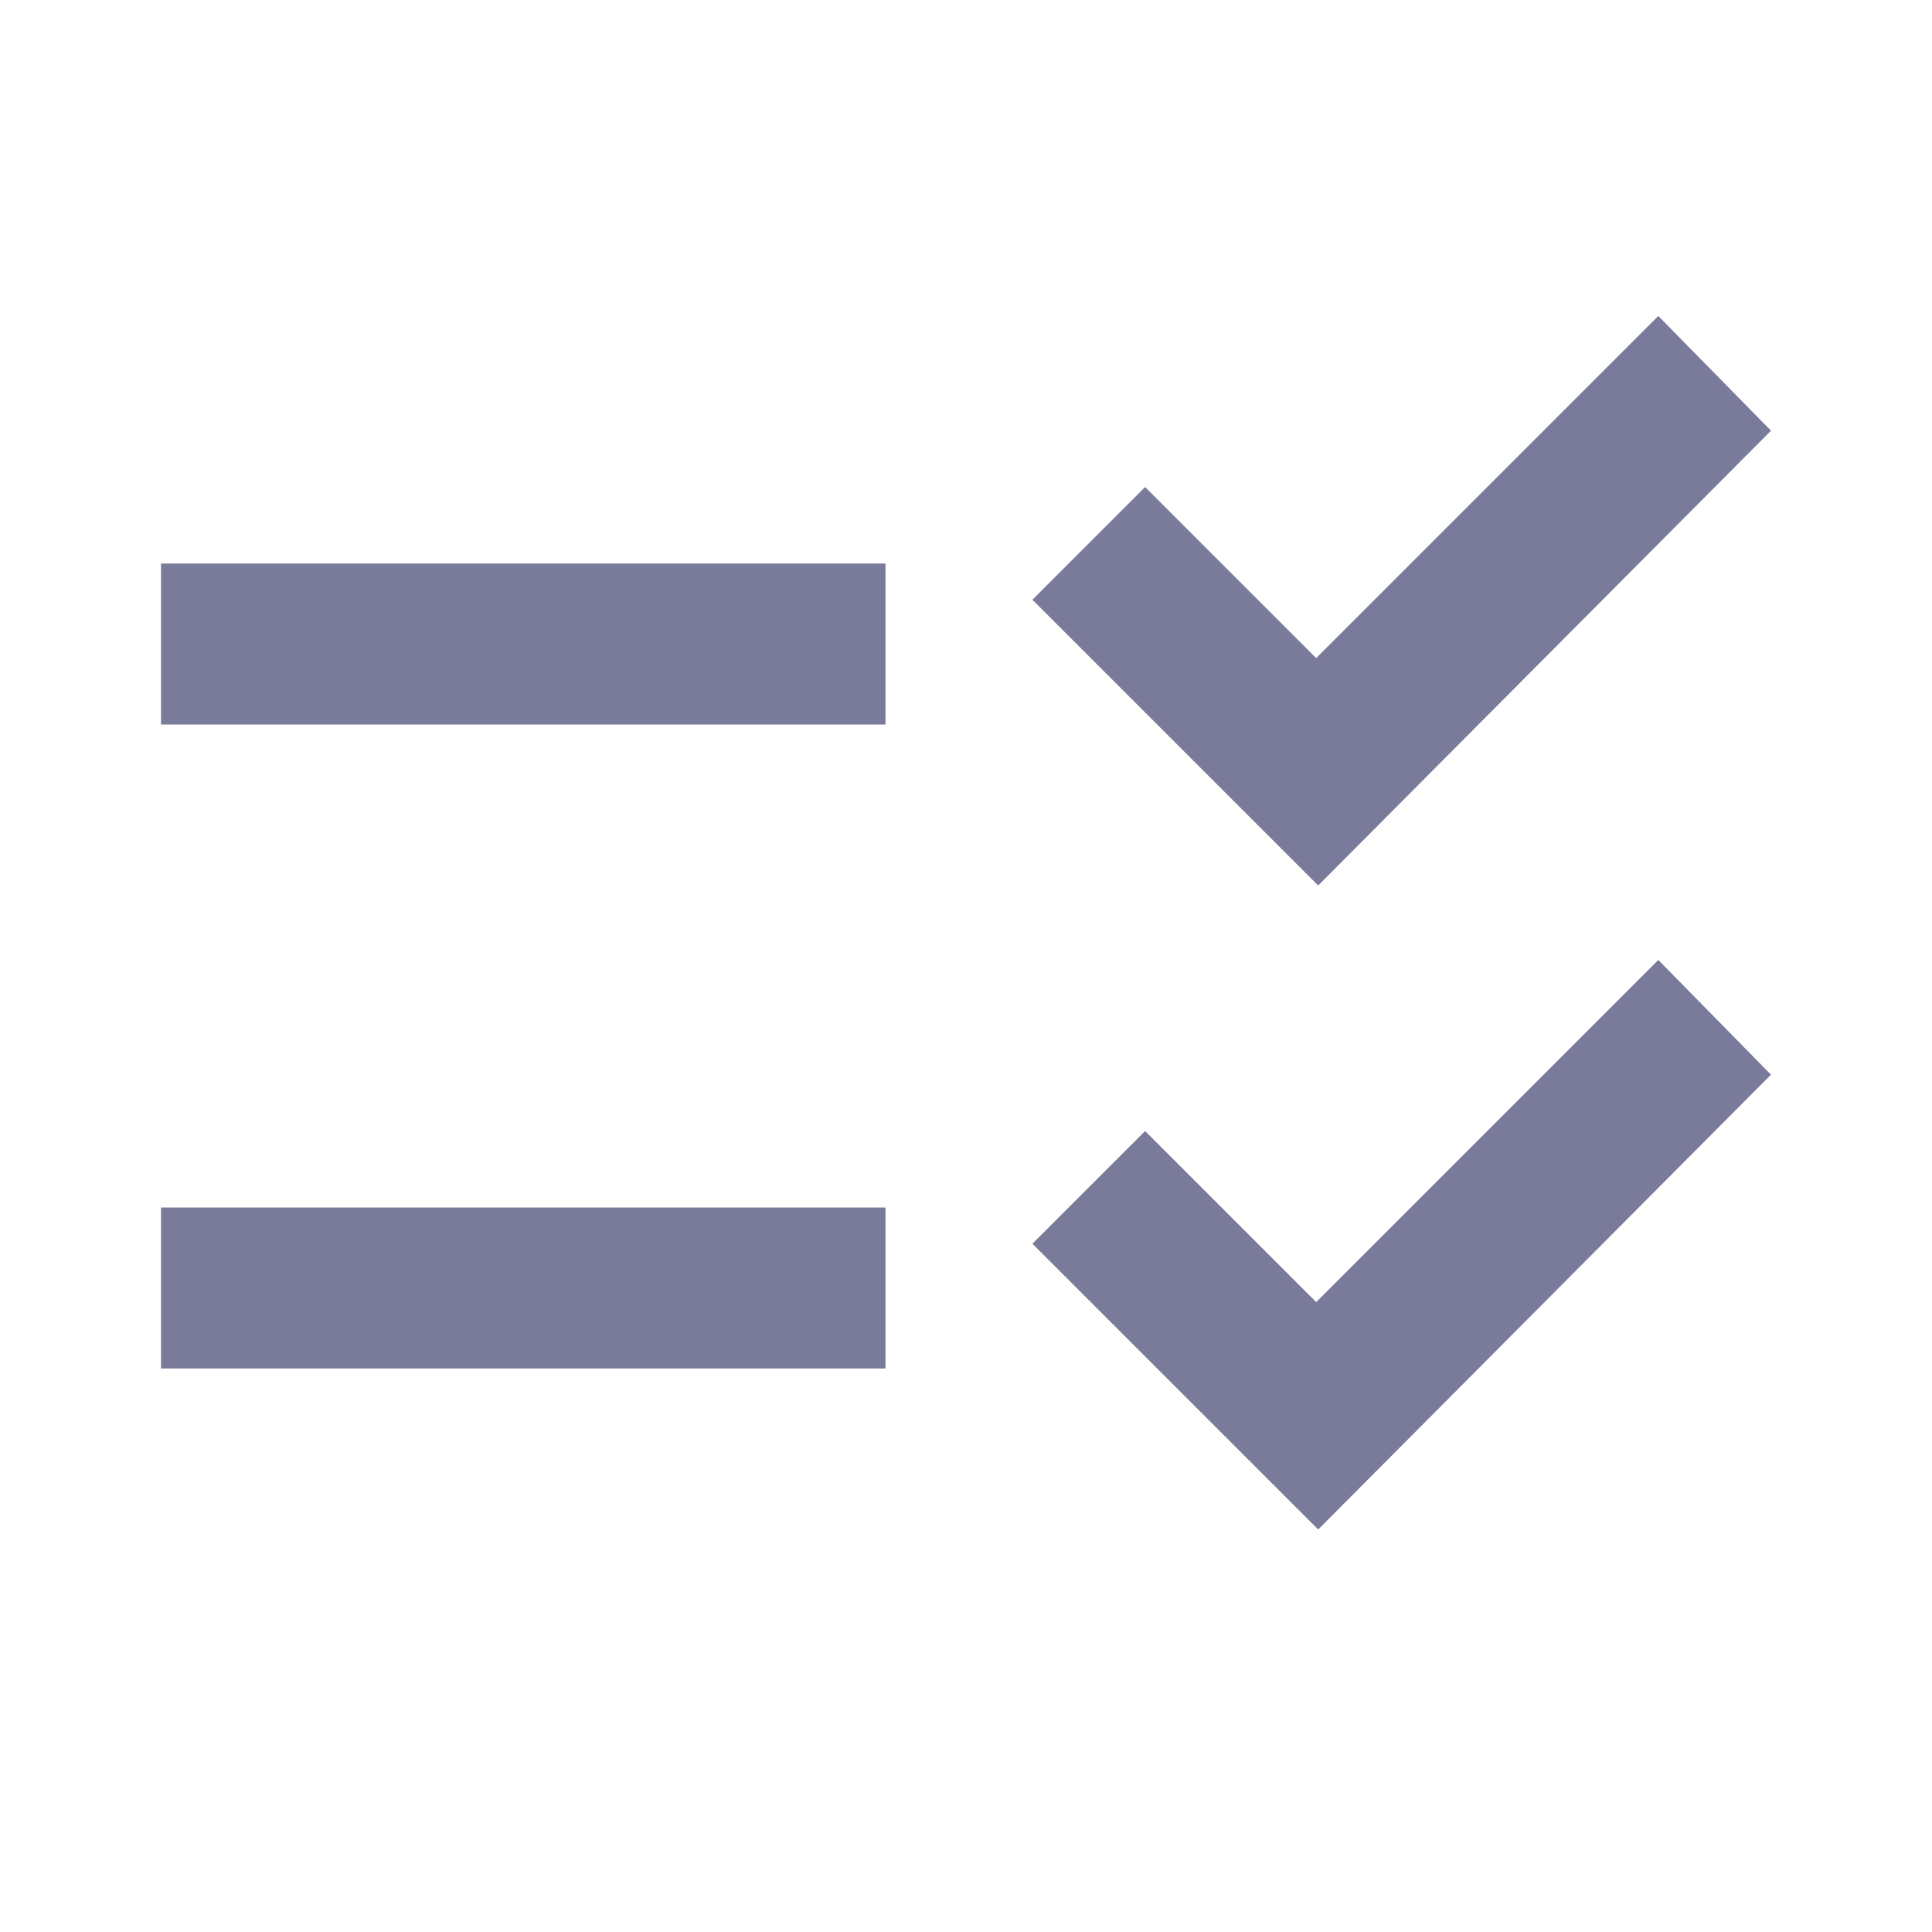 <svg xmlns="http://www.w3.org/2000/svg" height="24px" viewBox="0 -960 960 960" width="24px" fill="#7A7B9A"><path d="M655-200 513-342l56-56 85 85 170-170 56 57-225 226Zm0-320L513-662l56-56 85 85 170-170 56 57-225 226ZM80-280v-80h360v80H80Zm0-320v-80h360v80H80Z"/></svg>